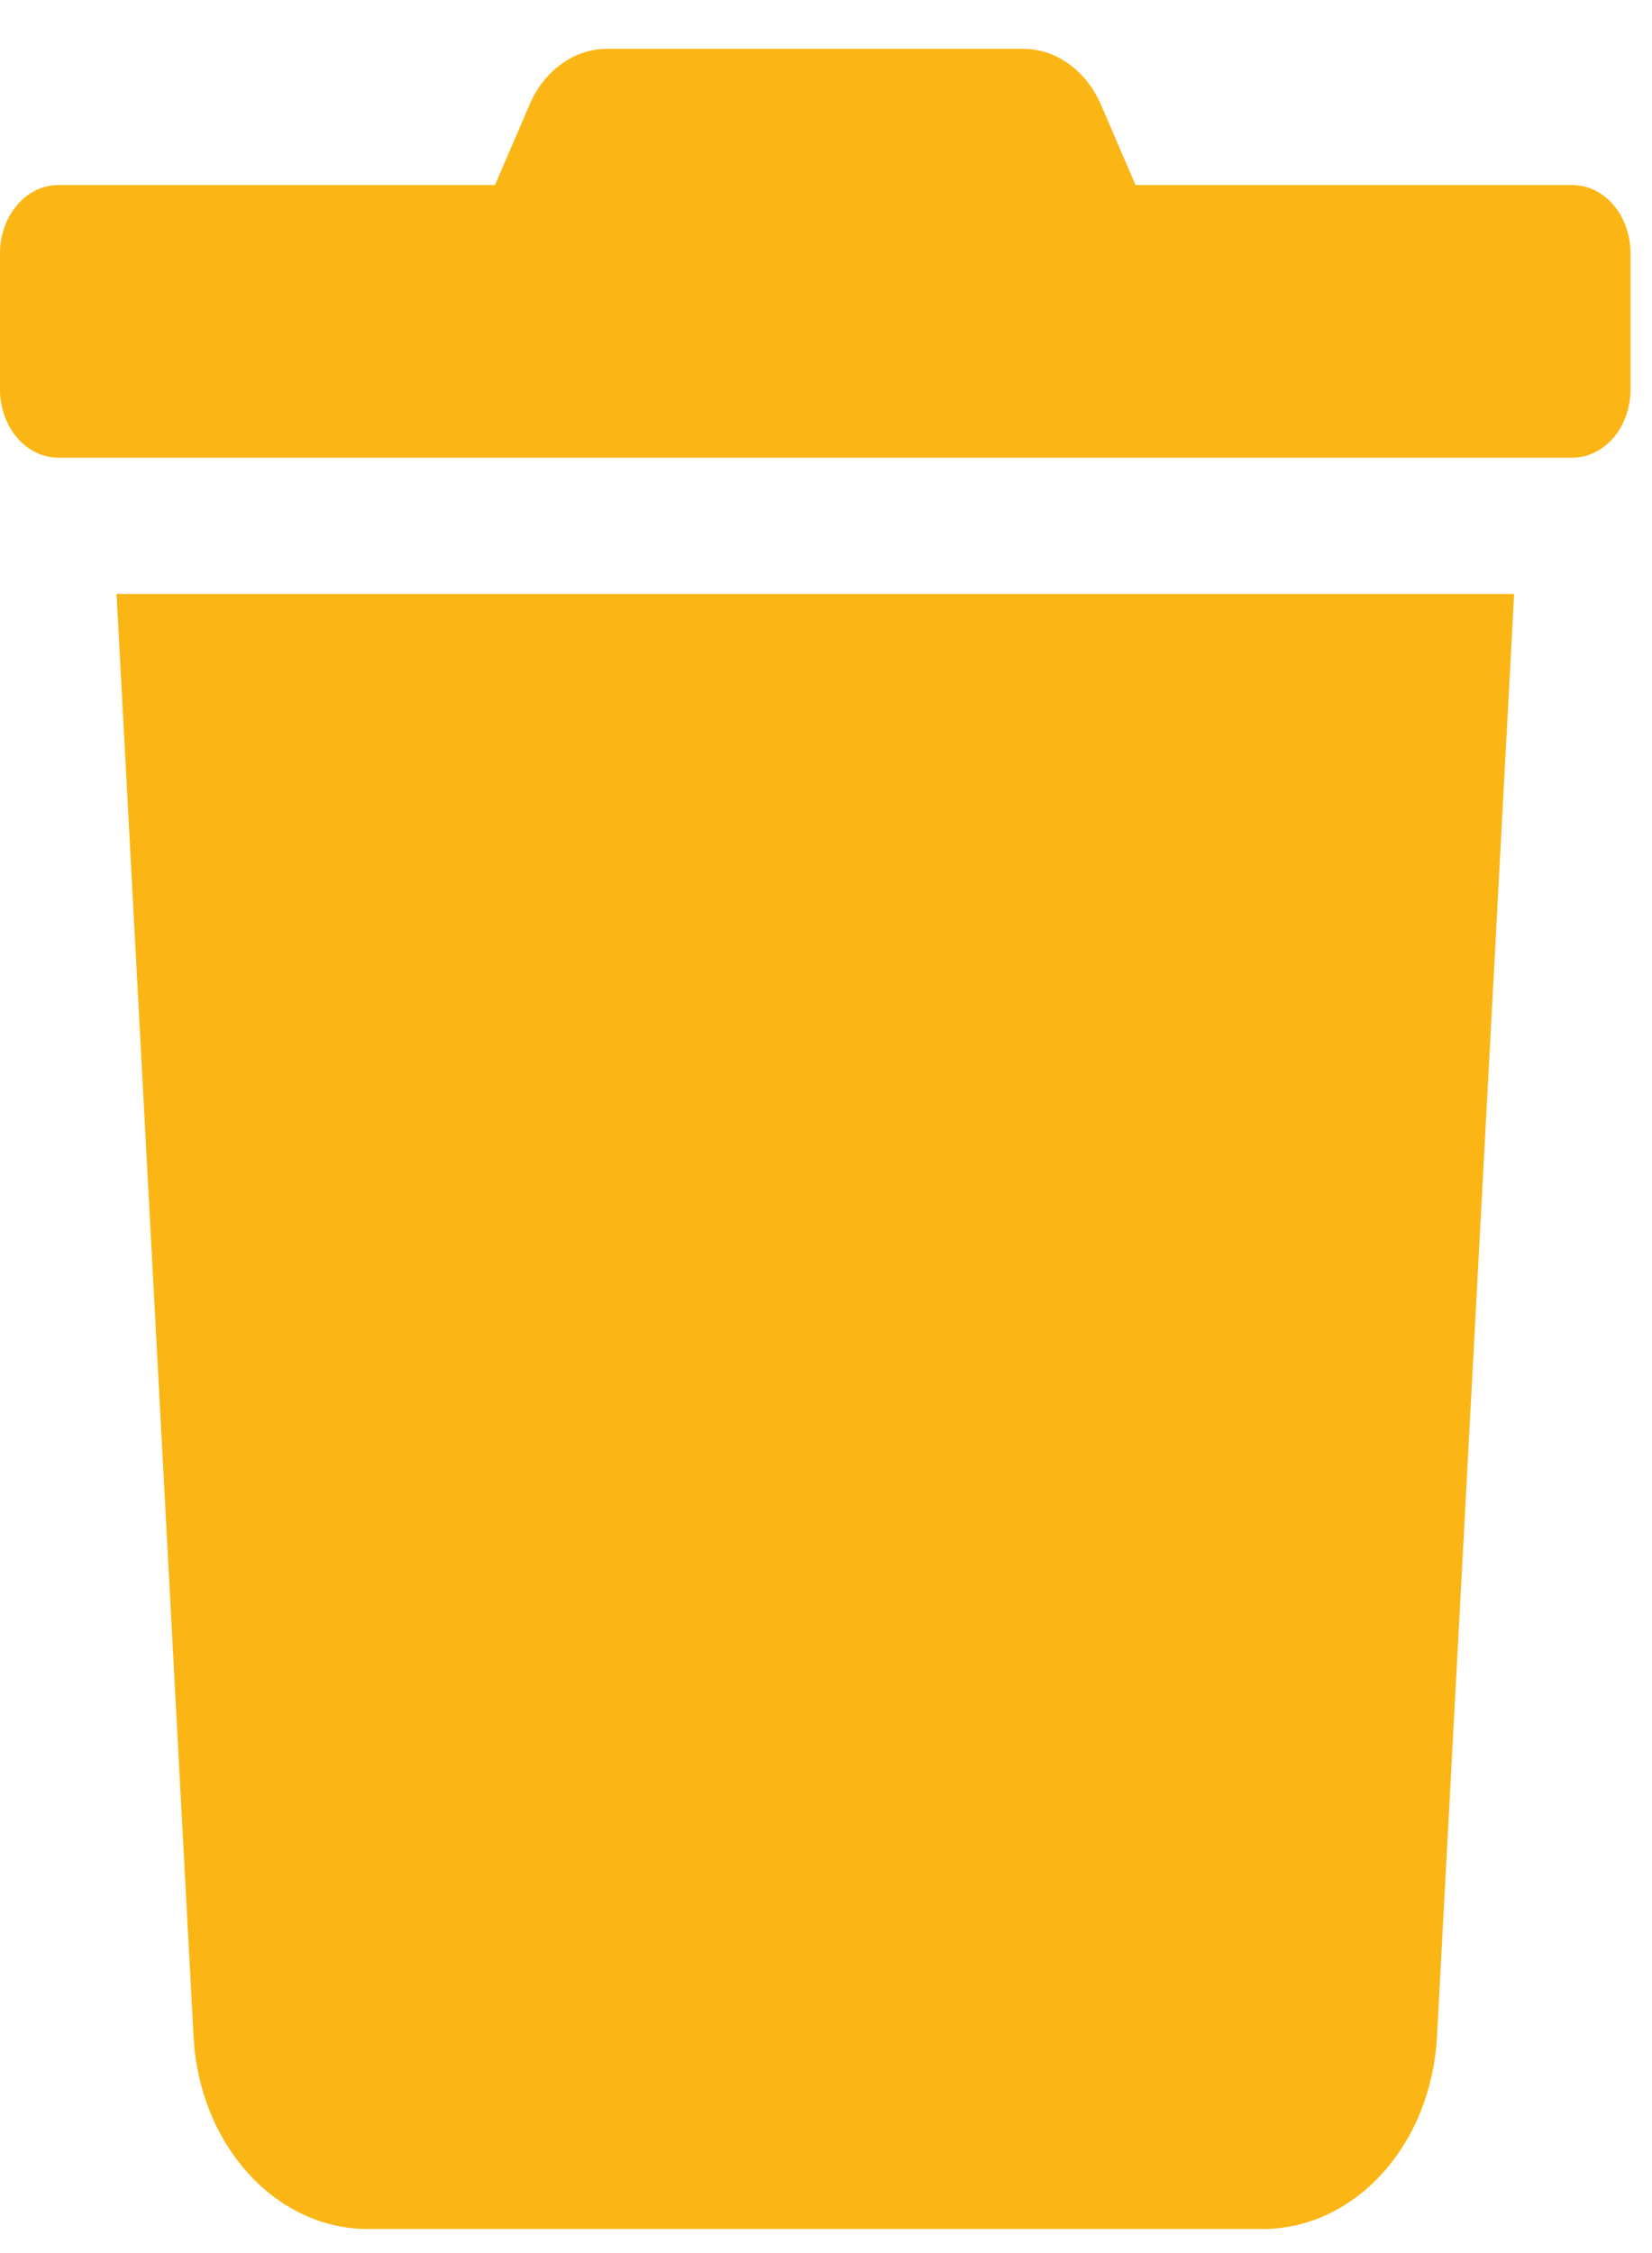 <svg width="11" height="15" viewBox="0 0 11 15" fill="none" xmlns="http://www.w3.org/2000/svg">
<path d="M10.47 1.232H7.561L7.333 0.702C7.285 0.589 7.211 0.494 7.119 0.427C7.027 0.36 6.921 0.325 6.812 0.325H4.042C3.934 0.325 3.828 0.36 3.737 0.427C3.645 0.493 3.571 0.589 3.524 0.702L3.296 1.232H0.388C0.285 1.232 0.186 1.28 0.114 1.365C0.041 1.45 0 1.566 0 1.686L0 2.593C0 2.713 0.041 2.829 0.114 2.914C0.186 2.999 0.285 3.047 0.388 3.047H10.47C10.572 3.047 10.671 2.999 10.744 2.914C10.816 2.829 10.857 2.713 10.857 2.593V1.686C10.857 1.566 10.816 1.45 10.744 1.365C10.671 1.28 10.572 1.232 10.47 1.232ZM1.289 13.564C1.308 13.909 1.438 14.234 1.654 14.471C1.869 14.708 2.154 14.84 2.45 14.84H8.407C8.703 14.84 8.988 14.708 9.203 14.471C9.419 14.234 9.549 13.909 9.568 13.564L10.082 3.954H0.776L1.289 13.564Z" fill="#FBB615"/>
</svg>